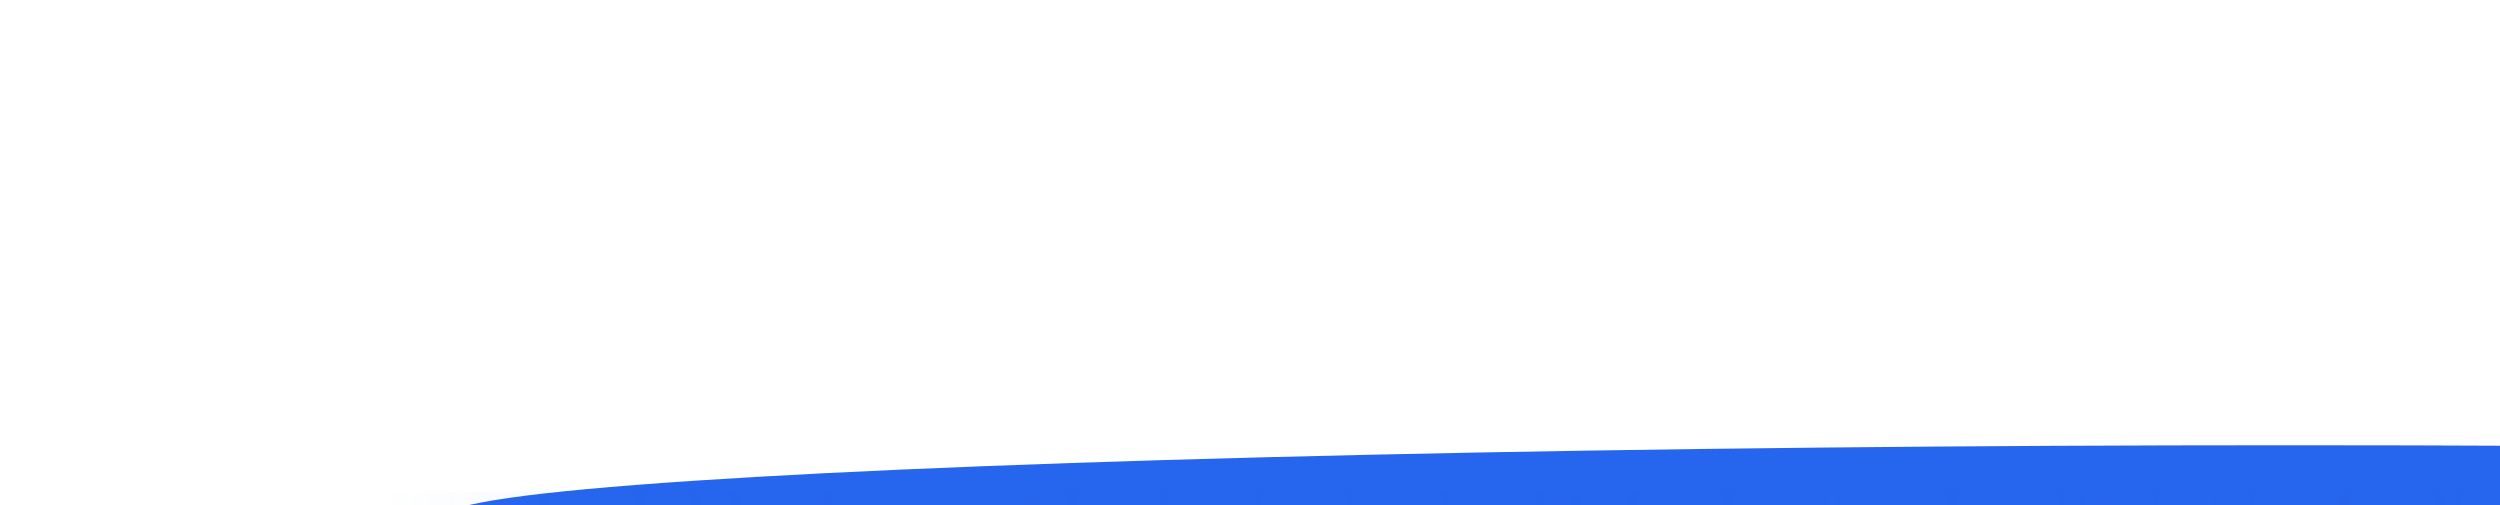 <svg width="1123" height="227" viewBox="0 0 1123 227" fill="none" xmlns="http://www.w3.org/2000/svg">
<g filter="url(#filter0_f_592_7548)">
<ellipse cx="1029" cy="232" rx="829" ry="32" fill="#2665ED"/>
</g>
<g filter="url(#filter1_f_592_7548)">
<ellipse cx="1094.29" cy="238.574" rx="350" ry="32" transform="rotate(-7.026 1094.29 238.574)" fill="#2665ED"/>
</g>
<rect opacity="0.5" x="1246" y="245" width="1074" height="24" transform="rotate(180 1246 245)" fill="url(#paint0_linear_592_7548)"/>
<defs>
<filter id="filter0_f_592_7548" x="0" y="-0" width="2058" height="464" filterUnits="userSpaceOnUse" color-interpolation-filters="sRGB">
<feFlood flood-opacity="0" result="BackgroundImageFix"/>
<feBlend mode="normal" in="SourceGraphic" in2="BackgroundImageFix" result="shape"/>
<feGaussianBlur stdDeviation="100" result="effect1_foregroundBlur_592_7548"/>
</filter>
<filter id="filter1_f_592_7548" x="666.892" y="105.263" width="854.788" height="266.623" filterUnits="userSpaceOnUse" color-interpolation-filters="sRGB">
<feFlood flood-opacity="0" result="BackgroundImageFix"/>
<feBlend mode="normal" in="SourceGraphic" in2="BackgroundImageFix" result="shape"/>
<feGaussianBlur stdDeviation="40" result="effect1_foregroundBlur_592_7548"/>
</filter>
<linearGradient id="paint0_linear_592_7548" x1="1246" y1="257" x2="2320" y2="257" gradientUnits="userSpaceOnUse">
<stop stop-color="#2665ED"/>
<stop offset="1" stop-color="#2665ED" stop-opacity="0"/>
</linearGradient>
</defs>
</svg>
